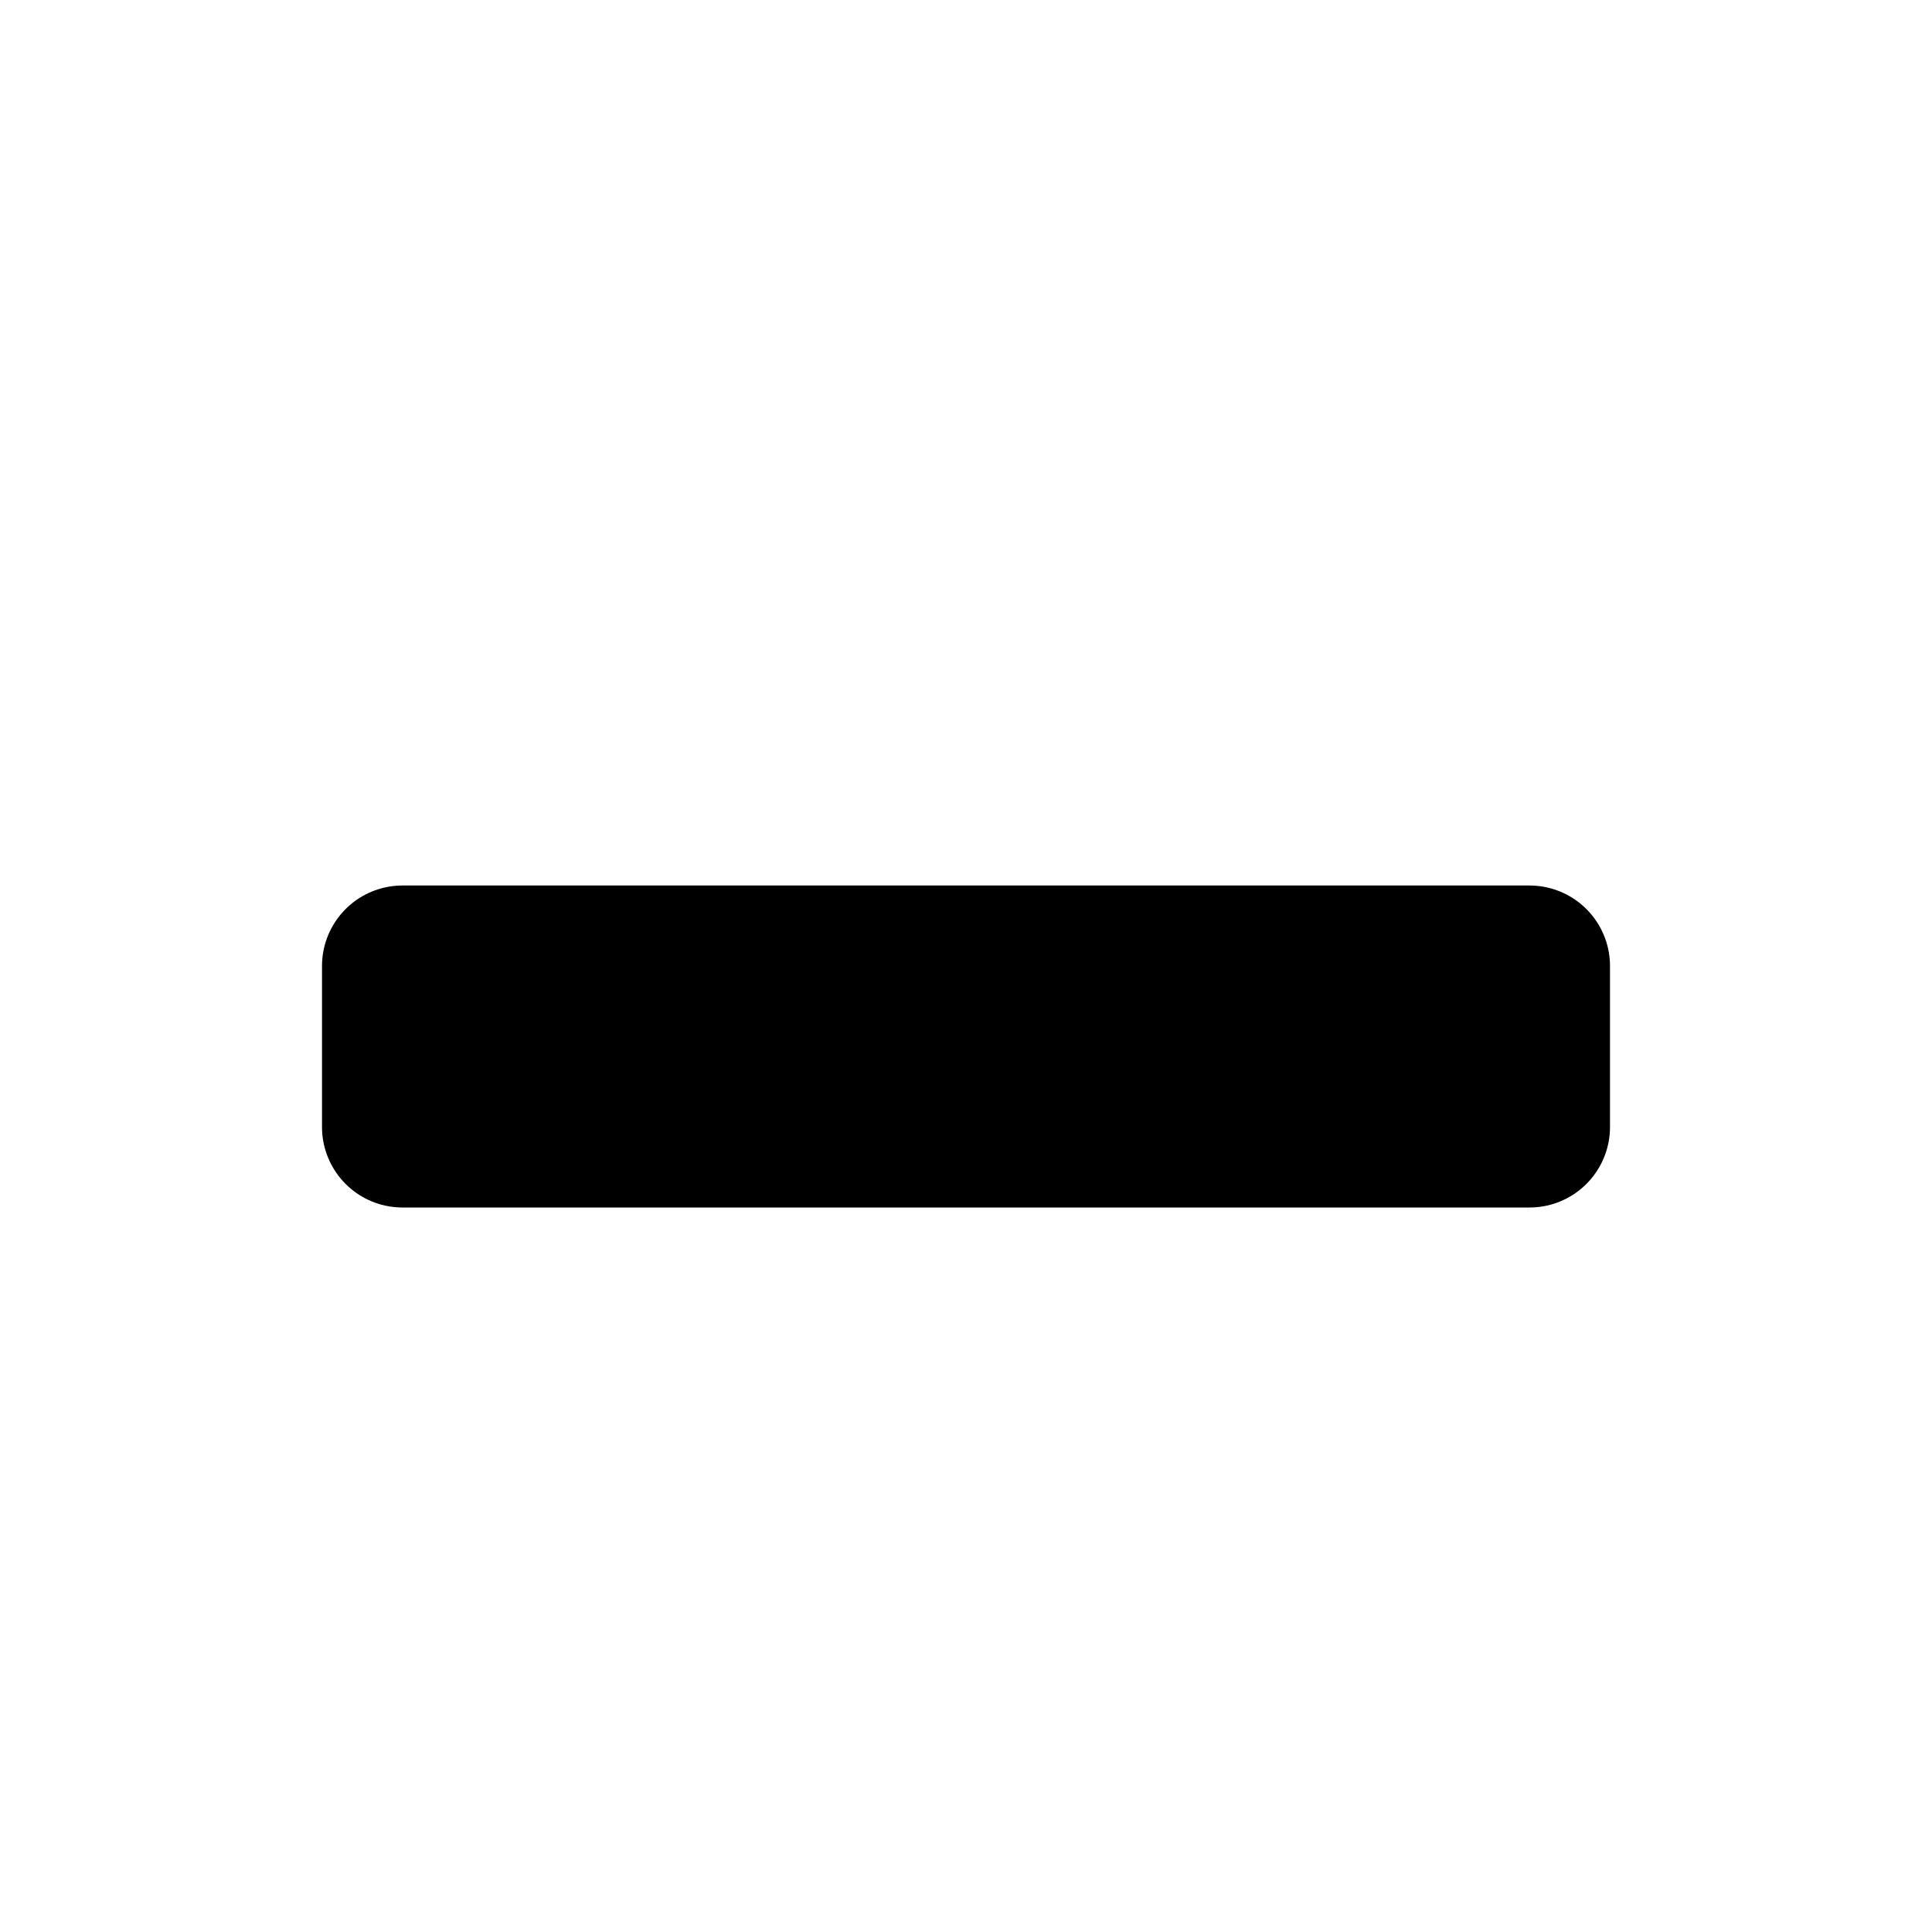 <svg xmlns="http://www.w3.org/2000/svg" viewBox="0 0 24 24" width="14" height="14">
    <path fill="none" d="M0 0h24v24H0z"/>
    <path d="M5 12h14v2H5z" stroke="black" stroke-width="2" stroke-linecap="round" stroke-linejoin="round"/>
</svg>
